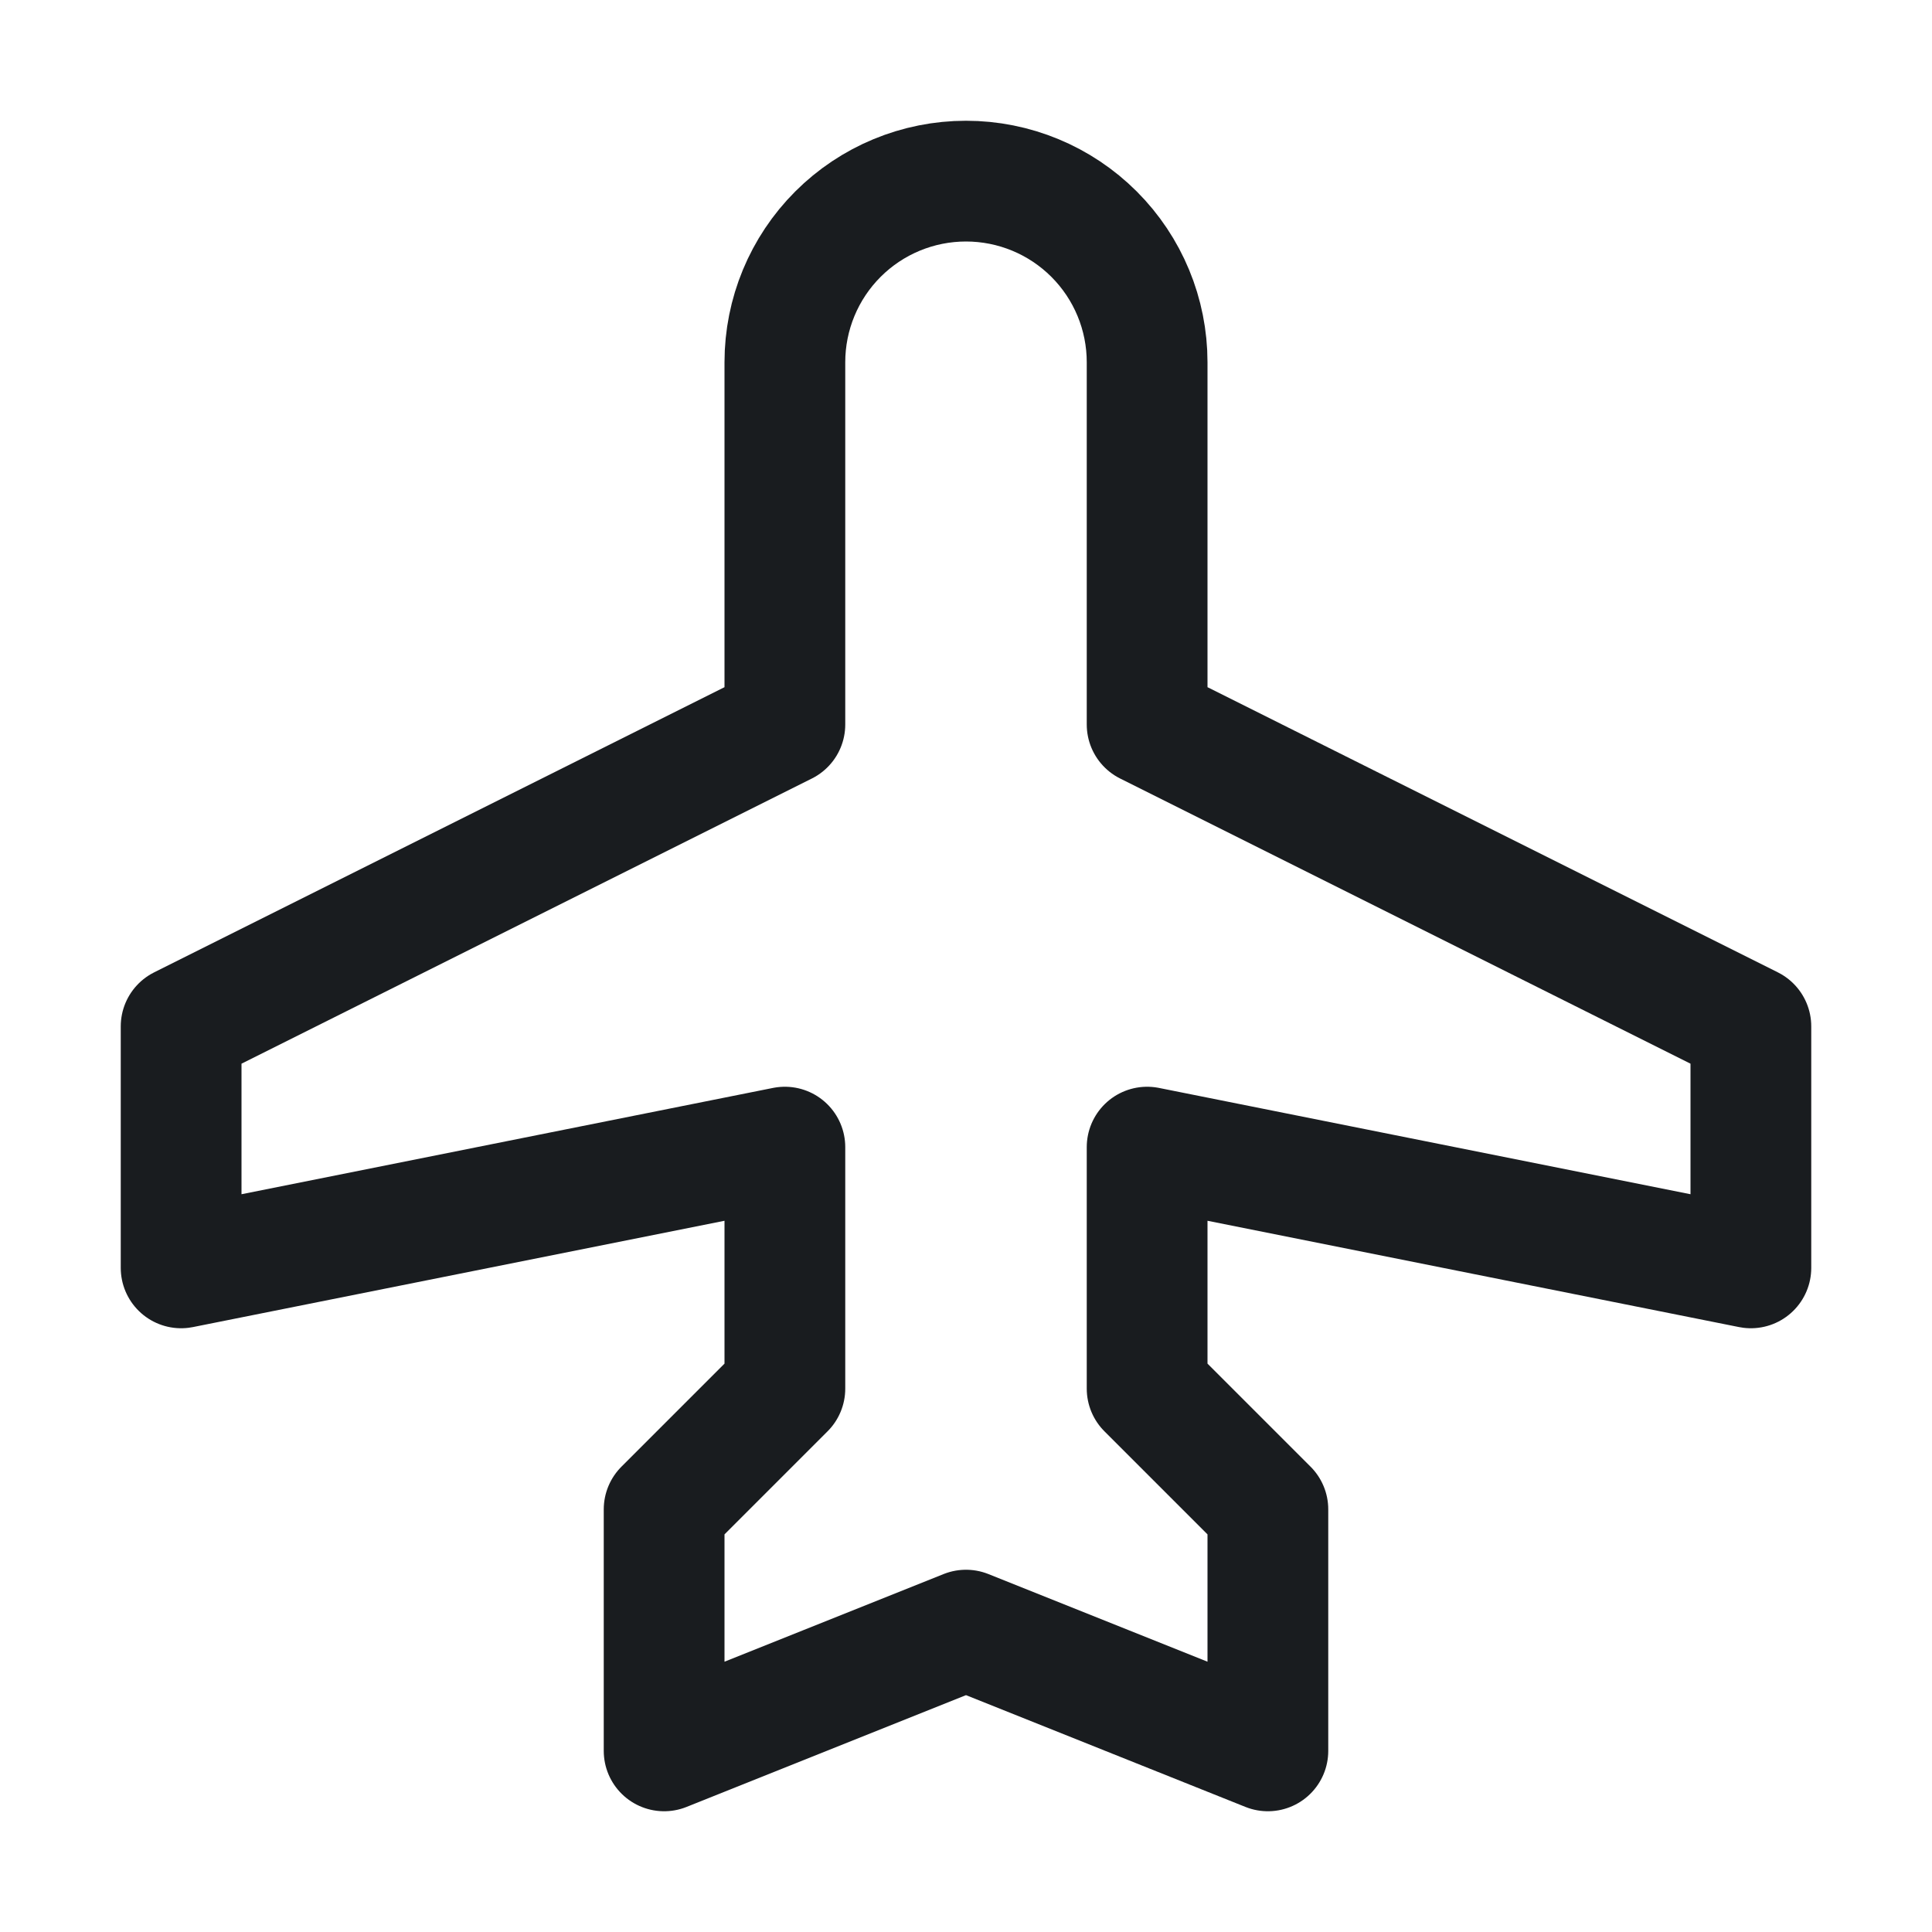 <svg width="24" height="24" viewBox="0 0 24 24" fill="none" xmlns="http://www.w3.org/2000/svg">
<path d="M12 20.25L8.25 21.75V18.75L9.75 17.25V14.25L2.25 15.75V12.75L9.75 9V4.5C9.75 3.903 9.987 3.331 10.409 2.909C10.831 2.487 11.403 2.25 12 2.25C12.597 2.25 13.169 2.487 13.591 2.909C14.013 3.331 14.25 3.903 14.25 4.5V9L21.75 12.75V15.75L14.25 14.25V17.25L15.75 18.75V21.75L12 20.25Z" stroke="#191C1F" stroke-width="1.5" stroke-linecap="round" stroke-linejoin="round"/>
</svg>
